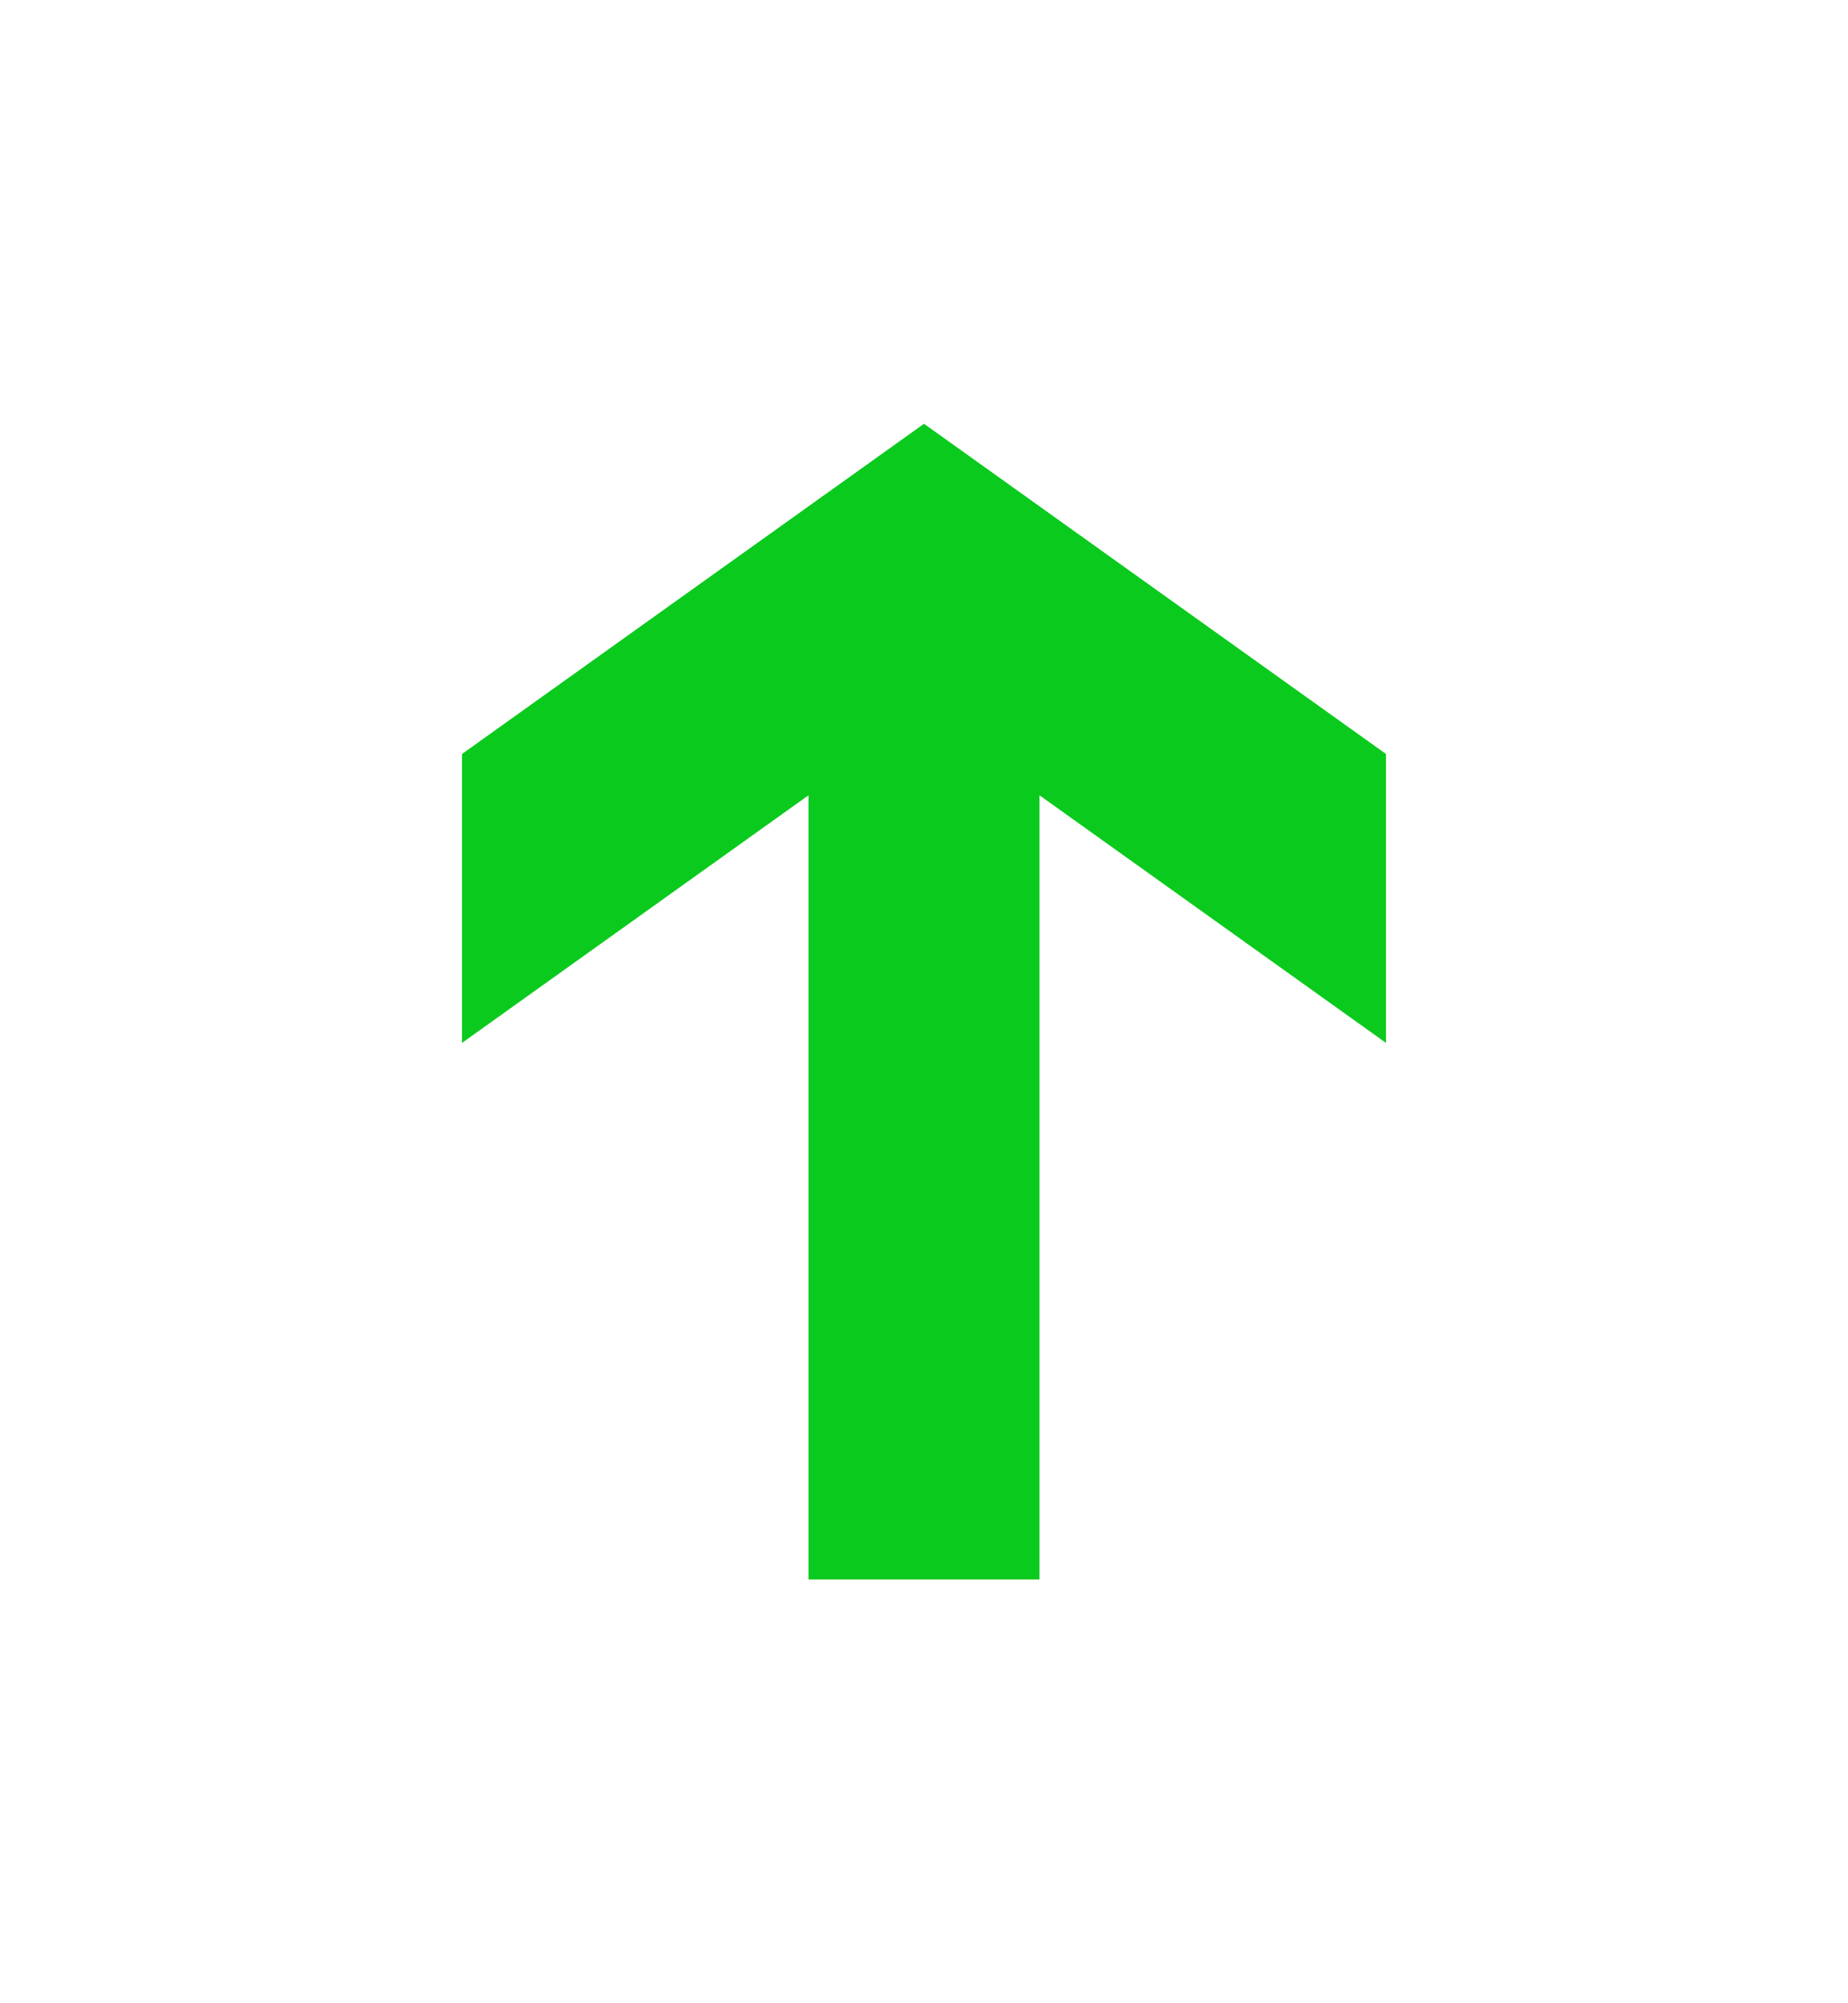 <svg width="12" height="13" viewBox="0 0 12 13" fill="none" xmlns="http://www.w3.org/2000/svg">
<g id="Icon / Invest / Profit-Loss">
<path id="Union" d="M5.25 5.161L3 6.768V4.893L6 2.75L9 4.893V6.768L6.75 5.161V10.25H5.25V5.161Z" fill="#0BCA1E"/>
</g>
</svg>
